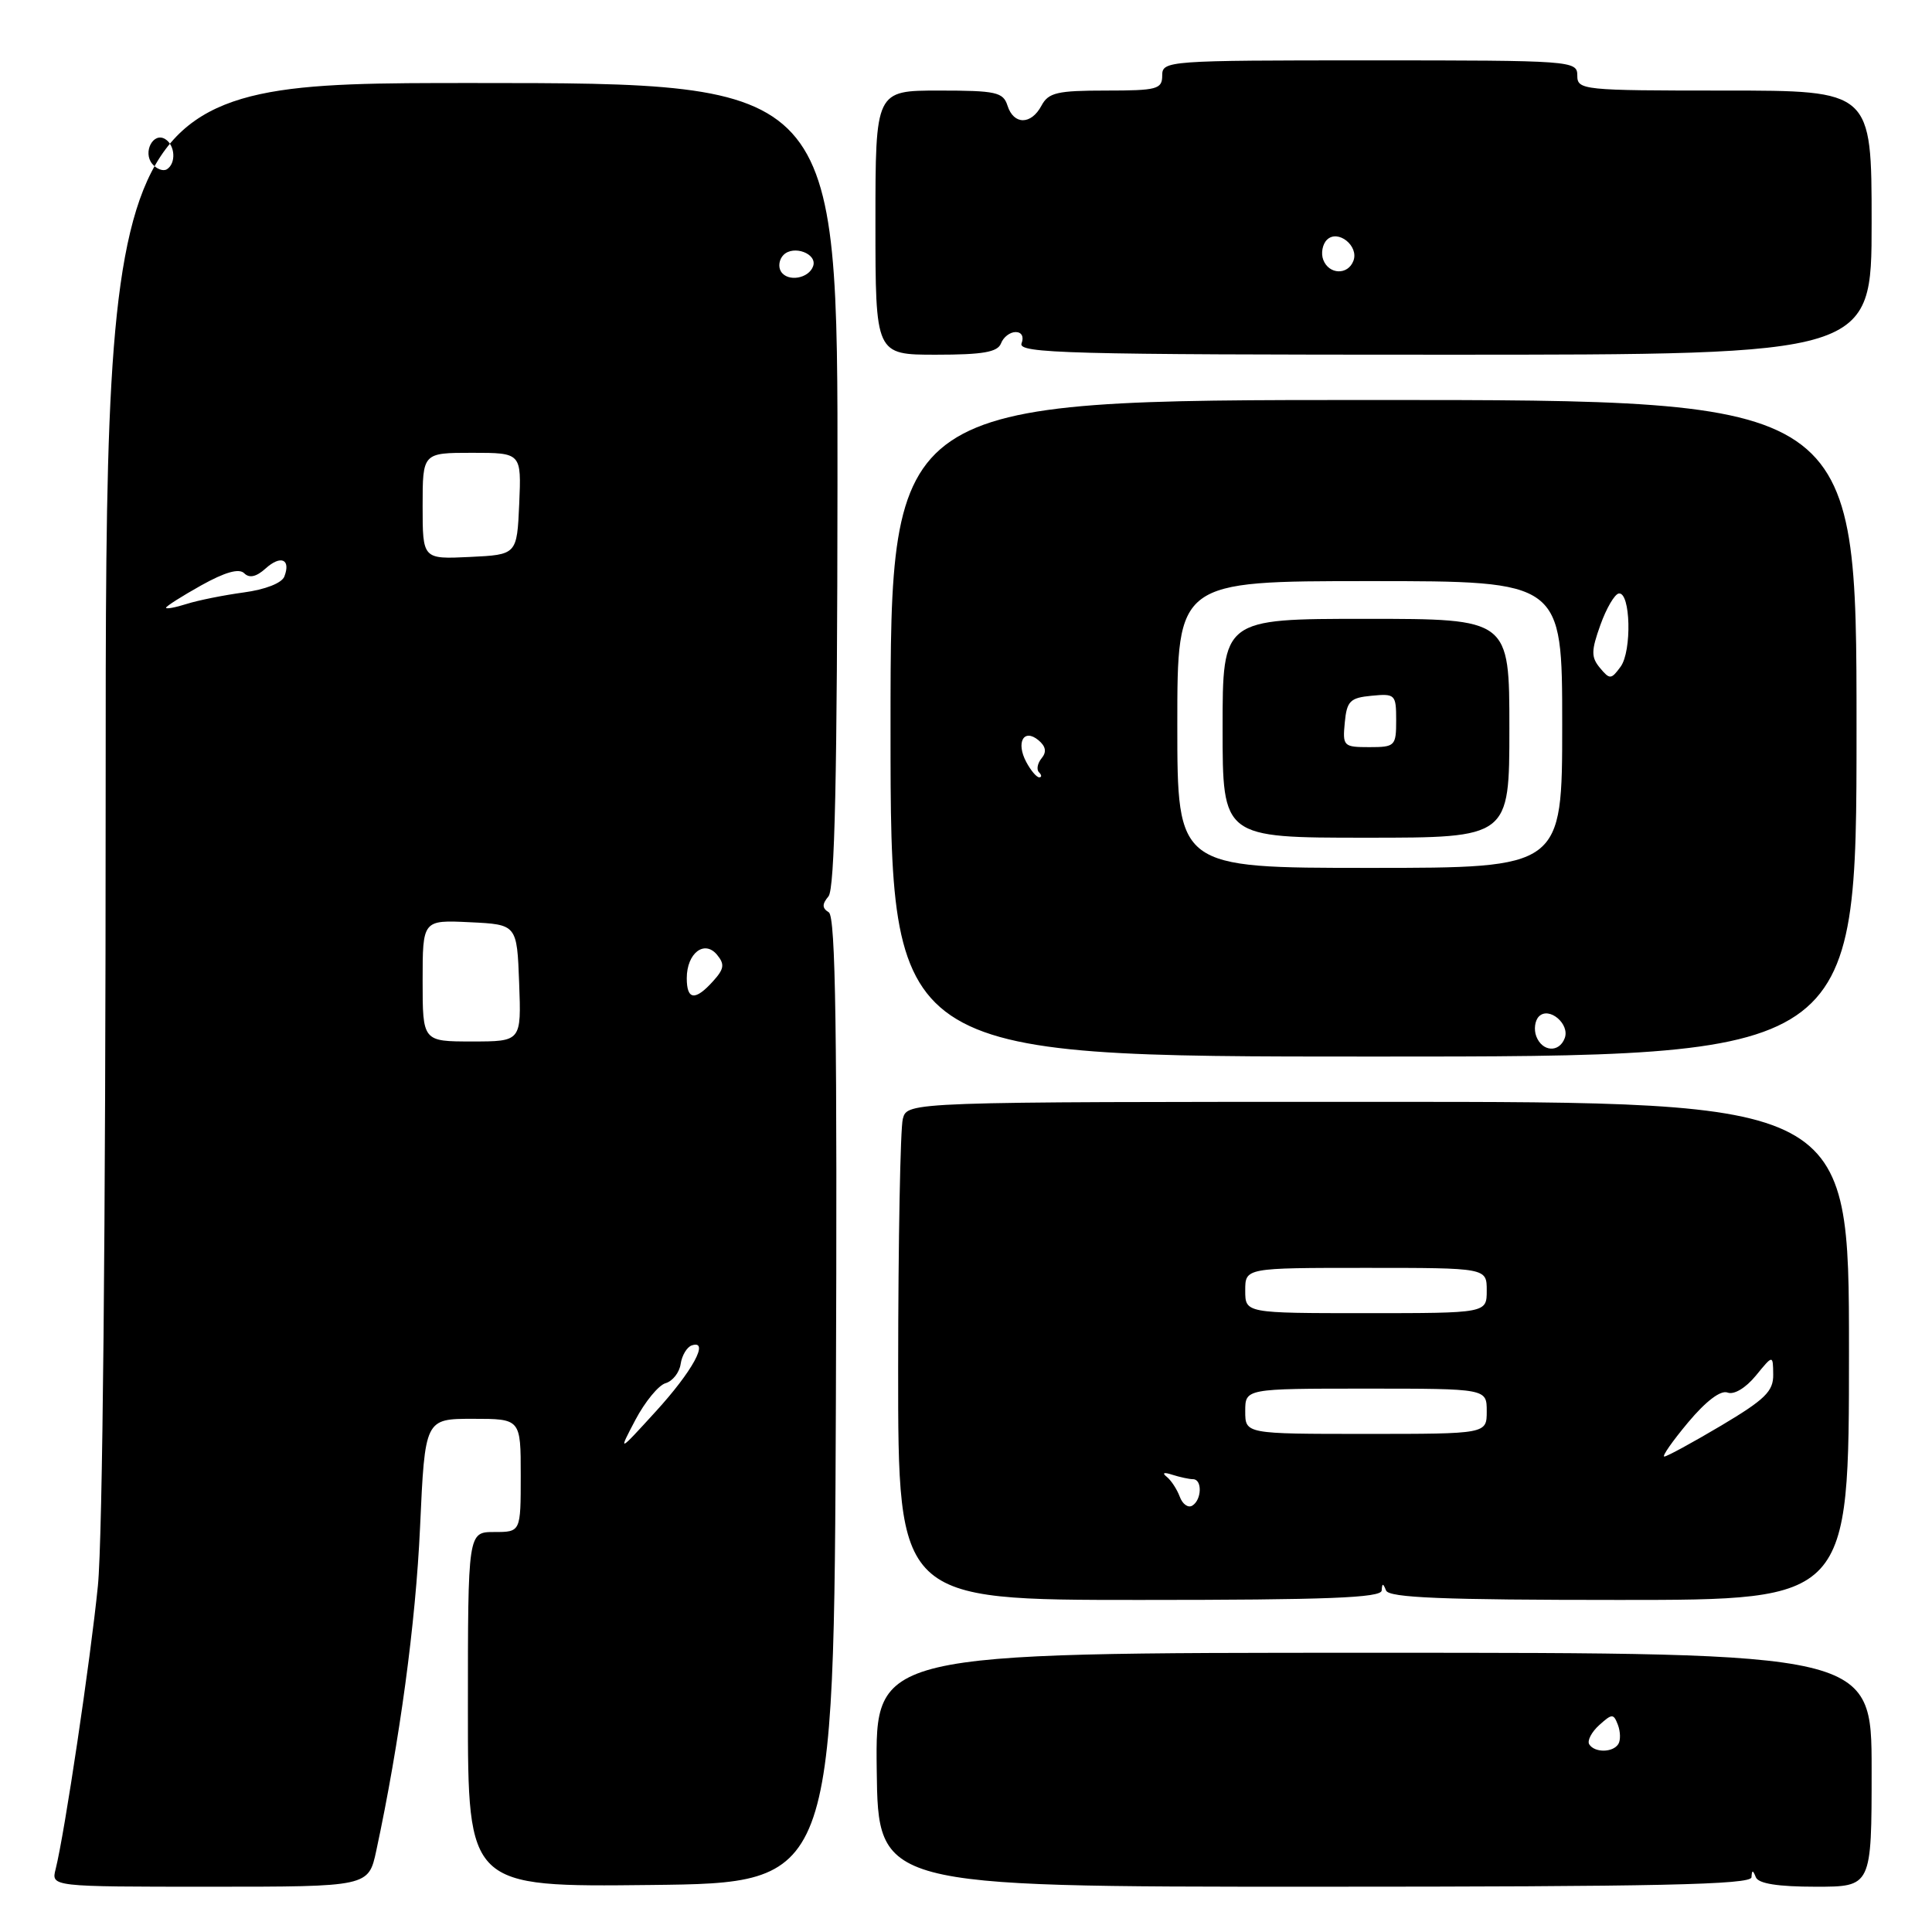 <?xml version="1.0" encoding="UTF-8" standalone="no"?>
<!DOCTYPE svg PUBLIC "-//W3C//DTD SVG 1.1//EN" "http://www.w3.org/Graphics/SVG/1.1/DTD/svg11.dtd" >
<svg xmlns="http://www.w3.org/2000/svg" xmlns:xlink="http://www.w3.org/1999/xlink" version="1.1" viewBox="0 0 256 256">
 <g >
 <path fill="currentColor"
d=" M 49.86 245.22 C 52.96 230.78 55.08 215.08 55.66 202.35 C 56.31 188.00 56.31 188.00 62.66 188.00 C 69.00 188.00 69.00 188.00 69.00 195.50 C 69.00 203.00 69.00 203.00 65.50 203.00 C 62.00 203.00 62.00 203.00 62.00 226.52 C 62.00 250.04 62.00 250.04 86.25 249.77 C 110.50 249.50 110.50 249.50 110.76 185.56 C 110.95 136.88 110.73 121.45 109.82 120.89 C 108.92 120.33 108.91 119.81 109.78 118.77 C 110.61 117.76 110.94 102.77 110.97 64.19 C 111.02 11.00 111.02 11.00 62.51 11.00 C 14.00 11.00 14.00 11.00 14.00 105.39 C 14.00 163.07 13.60 203.82 12.97 210.14 C 11.97 220.10 8.58 242.85 7.37 247.68 C 6.78 250.00 6.78 250.00 27.81 250.00 C 48.83 250.00 48.83 250.00 49.86 245.22 Z  M 232.08 248.75 C 232.14 247.75 232.26 247.75 232.66 248.75 C 233.00 249.59 235.59 250.00 240.58 250.00 C 248.00 250.00 248.00 250.00 248.00 234.50 C 248.00 219.00 248.00 219.00 181.99 219.00 C 115.98 219.00 115.98 219.00 116.17 234.50 C 116.36 250.00 116.36 250.00 174.18 250.00 C 219.73 250.00 232.02 249.73 232.08 248.75 Z  M 183.08 210.75 C 183.14 209.75 183.26 209.75 183.66 210.75 C 184.05 211.71 191.19 212.00 214.58 212.00 C 245.00 212.00 245.00 212.00 245.00 179.00 C 245.00 146.00 245.00 146.00 182.62 146.00 C 120.23 146.00 120.23 146.00 119.63 148.25 C 119.30 149.49 119.02 164.34 119.01 181.25 C 119.00 212.00 119.00 212.00 151.00 212.00 C 175.89 212.00 183.02 211.72 183.08 210.75 Z  M 246.00 96.50 C 246.00 53.00 246.00 53.00 182.00 53.00 C 118.00 53.00 118.00 53.00 118.00 96.50 C 118.00 140.00 118.00 140.00 182.00 140.00 C 246.00 140.00 246.00 140.00 246.00 96.50 Z  M 132.64 45.50 C 132.95 44.67 133.83 44.00 134.58 44.00 C 135.38 44.00 135.70 44.62 135.36 45.50 C 134.85 46.82 141.49 47.00 191.39 47.00 C 248.00 47.00 248.00 47.00 248.00 29.50 C 248.00 12.00 248.00 12.00 228.50 12.00 C 209.67 12.00 209.00 11.93 209.00 10.00 C 209.00 8.05 208.33 8.00 181.50 8.00 C 154.67 8.00 154.00 8.05 154.00 10.00 C 154.00 11.82 153.33 12.00 146.54 12.00 C 140.09 12.00 138.92 12.27 138.00 14.00 C 136.63 16.57 134.32 16.57 133.50 14.00 C 132.93 12.21 131.99 12.00 124.43 12.00 C 116.00 12.00 116.00 12.00 116.00 29.50 C 116.00 47.00 116.00 47.00 124.03 47.00 C 130.25 47.00 132.19 46.66 132.64 45.50 Z  M 84.20 188.13 C 85.47 185.73 87.26 183.55 88.19 183.28 C 89.13 183.01 90.03 181.86 90.19 180.73 C 90.36 179.59 91.03 178.48 91.67 178.27 C 94.06 177.48 91.77 181.69 86.89 187.03 C 81.90 192.50 81.90 192.50 84.20 188.13 Z  M 56.00 129.95 C 56.00 121.90 56.00 121.90 62.25 122.20 C 68.50 122.50 68.50 122.50 68.79 130.25 C 69.08 138.00 69.08 138.00 62.54 138.00 C 56.00 138.00 56.00 138.00 56.00 129.95 Z  M 91.00 129.62 C 91.00 126.31 93.33 124.49 95.01 126.51 C 96.05 127.77 95.96 128.39 94.48 130.02 C 92.11 132.65 91.00 132.52 91.00 129.62 Z  M 22.00 80.53 C 22.00 80.33 24.10 79.00 26.67 77.56 C 29.83 75.80 31.68 75.28 32.36 75.96 C 33.04 76.64 33.96 76.44 35.19 75.33 C 37.20 73.51 38.56 74.09 37.68 76.39 C 37.35 77.26 35.15 78.12 32.31 78.50 C 29.66 78.86 26.26 79.54 24.75 80.02 C 23.24 80.50 22.00 80.73 22.00 80.53 Z  M 56.00 67.05 C 56.00 60.00 56.00 60.00 62.55 60.00 C 69.09 60.00 69.09 60.00 68.80 66.75 C 68.50 73.50 68.50 73.50 62.25 73.80 C 56.00 74.10 56.00 74.10 56.00 67.05 Z  M 103.48 35.97 C 103.09 35.34 103.24 34.36 103.82 33.78 C 105.16 32.44 108.30 33.61 107.75 35.25 C 107.19 36.92 104.36 37.40 103.48 35.97 Z  M 20.17 21.71 C 18.89 20.16 20.31 17.46 21.89 18.43 C 23.22 19.25 23.35 21.66 22.11 22.43 C 21.63 22.73 20.75 22.41 20.17 21.71 Z  M 210.58 231.13 C 210.29 230.66 210.88 229.51 211.90 228.59 C 213.61 227.05 213.80 227.04 214.38 228.55 C 214.72 229.45 214.75 230.59 214.44 231.09 C 213.73 232.24 211.29 232.27 210.58 231.13 Z  M 156.32 198.31 C 155.95 197.32 155.16 196.12 154.57 195.66 C 153.94 195.15 154.24 195.05 155.33 195.41 C 156.34 195.73 157.58 196.00 158.08 196.00 C 159.32 196.00 159.25 198.73 157.99 199.50 C 157.44 199.85 156.68 199.31 156.32 198.31 Z  M 223.68 188.48 C 226.05 185.65 228.00 184.17 228.91 184.52 C 229.76 184.85 231.31 183.92 232.65 182.29 C 234.93 179.50 234.93 179.50 234.96 182.14 C 234.99 184.35 233.89 185.43 228.08 188.89 C 224.27 191.15 220.87 193.00 220.53 193.00 C 220.18 193.00 221.60 190.97 223.68 188.48 Z  M 165.00 187.00 C 165.00 184.00 165.00 184.00 181.00 184.00 C 197.00 184.00 197.00 184.00 197.00 187.00 C 197.00 190.00 197.00 190.00 181.00 190.00 C 165.00 190.00 165.00 190.00 165.00 187.00 Z  M 165.00 171.00 C 165.00 168.00 165.00 168.00 181.00 168.00 C 197.00 168.00 197.00 168.00 197.00 171.00 C 197.00 174.00 197.00 174.00 181.00 174.00 C 165.00 174.00 165.00 174.00 165.00 171.00 Z  M 203.57 137.33 C 203.22 136.42 203.38 135.22 203.92 134.68 C 205.27 133.33 208.05 135.70 207.33 137.57 C 206.59 139.52 204.36 139.37 203.57 137.33 Z  M 156.00 96.00 C 156.00 77.00 156.00 77.00 181.50 77.00 C 207.00 77.00 207.00 77.00 207.00 96.00 C 207.00 115.00 207.00 115.00 181.50 115.00 C 156.00 115.00 156.00 115.00 156.00 96.00 Z  M 200.00 96.50 C 200.00 82.00 200.00 82.00 181.00 82.00 C 162.00 82.00 162.00 82.00 162.00 96.50 C 162.00 111.00 162.00 111.00 181.00 111.00 C 200.00 111.00 200.00 111.00 200.00 96.50 Z  M 135.99 100.98 C 134.59 98.37 135.65 96.47 137.60 98.08 C 138.58 98.90 138.71 99.64 138.02 100.47 C 137.47 101.14 137.31 101.98 137.68 102.34 C 138.04 102.70 138.05 103.00 137.70 103.00 C 137.35 103.00 136.58 102.09 135.99 100.98 Z  M 212.01 88.51 C 210.82 87.08 210.83 86.25 212.06 82.81 C 212.85 80.60 213.95 78.72 214.50 78.64 C 216.06 78.42 216.25 86.27 214.74 88.34 C 213.49 90.05 213.30 90.06 212.01 88.51 Z  M 175.34 34.43 C 175.01 33.57 175.23 32.37 175.82 31.78 C 177.27 30.33 180.10 32.59 179.33 34.57 C 178.60 36.48 176.09 36.39 175.34 34.43 Z  M 178.19 95.75 C 178.46 92.89 178.89 92.46 181.75 92.19 C 184.87 91.89 185.00 92.02 185.00 95.44 C 185.00 98.85 184.85 99.00 181.44 99.00 C 178.02 99.00 177.89 98.87 178.19 95.75 Z "/>
</g>
</svg>